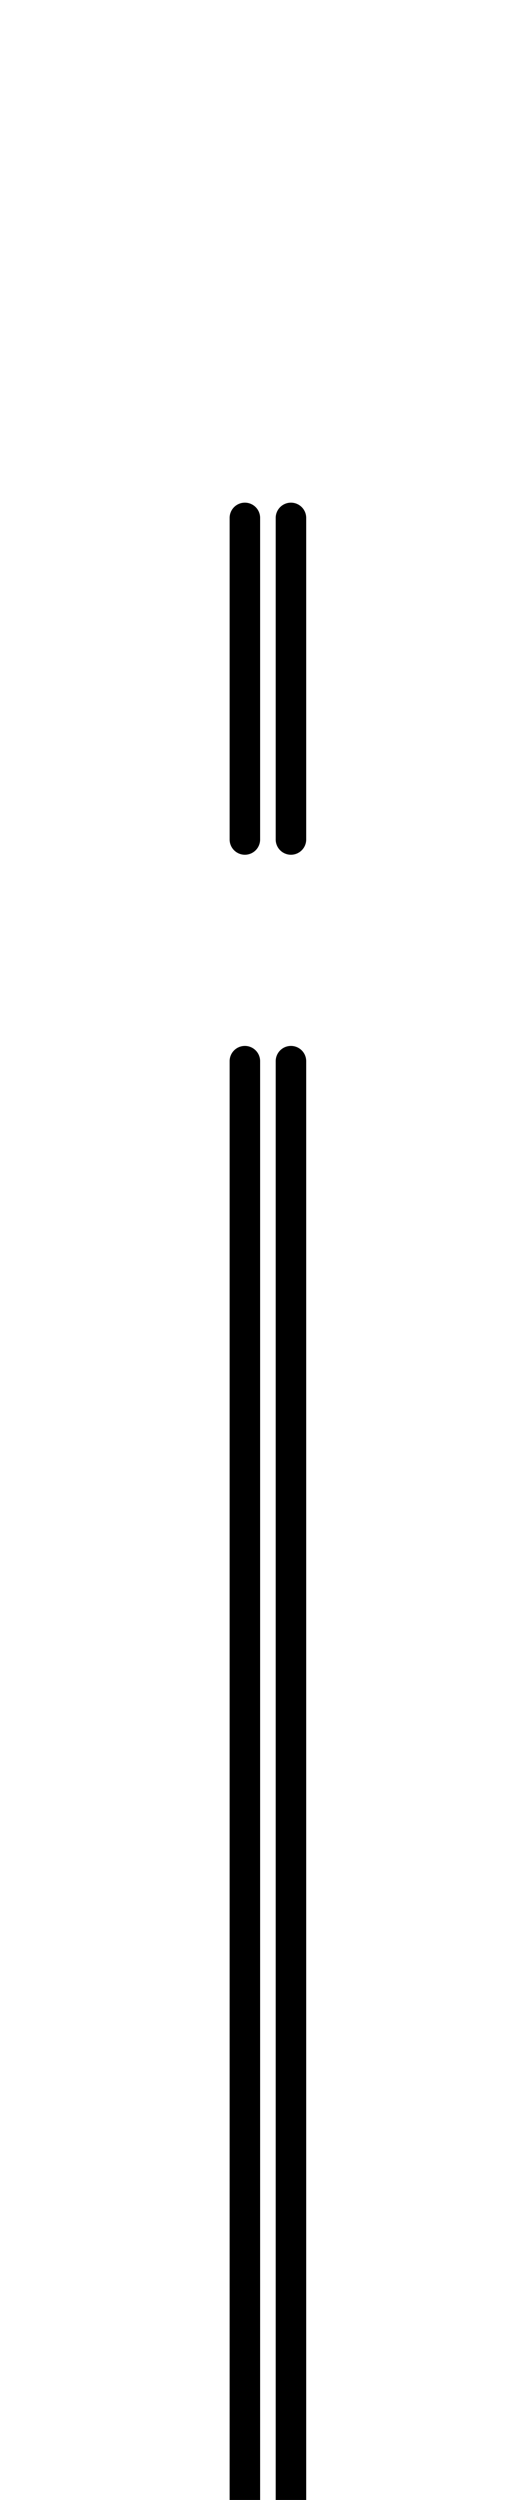 <?xml version="1.0" encoding="UTF-8" standalone="no"?>
<!--?xml version="1.0" encoding="UTF-8" standalone="no"?-->

<svg
   xmlns:dc="http://purl.org/dc/elements/1.1/"
   xmlns:cc="http://creativecommons.org/ns#"
   xmlns:rdf="http://www.w3.org/1999/02/22-rdf-syntax-ns#"
   xmlns:svg="http://www.w3.org/2000/svg"
   xmlns="http://www.w3.org/2000/svg"
   xmlns:sodipodi="http://sodipodi.sourceforge.net/DTD/sodipodi-0.dtd"
   xmlns:inkscape="http://www.inkscape.org/namespaces/inkscape"
   version="1.1"
   viewBox="0 -288 432 2048"
   id="svg6"
   sodipodi:docname="i.svg"
   width="432"
   height="2048"
   inkscape:version="0.92.1 r">
  <defs
     id="defs10" />
  <sodipodi:namedview
     pagecolor="#ffffff"
     bordercolor="#666666"
     borderopacity="1"
     objecttolerance="10"
     gridtolerance="10"
     guidetolerance="10"
     inkscape:pageopacity="0"
     inkscape:pageshadow="2"
     inkscape:window-width="1364"
     inkscape:window-height="730"
     id="namedview8"
     showgrid="false"
     inkscape:zoom="0.13638058"
     inkscape:cx="-2333.1084"
     inkscape:cy="583.07017"
     inkscape:window-x="0"
     inkscape:window-y="18"
     inkscape:window-maximized="0"
     inkscape:current-layer="layer2" />
  <g
     inkscape:groupmode="layer"
     id="layer2"
     inkscape:label="trace">
    <path
       style="color:#000000;font-style:normal;font-variant:normal;font-weight:normal;font-stretch:normal;font-size:medium;line-height:normal;font-family:sans-serif;font-variant-ligatures:normal;font-variant-position:normal;font-variant-caps:normal;font-variant-numeric:normal;font-variant-alternates:normal;font-feature-settings:normal;text-indent:0;text-align:start;text-decoration:none;text-decoration-line:none;text-decoration-style:solid;text-decoration-color:#000000;letter-spacing:normal;word-spacing:normal;text-transform:none;writing-mode:lr-tb;direction:ltr;text-orientation:mixed;dominant-baseline:auto;baseline-shift:baseline;text-anchor:start;white-space:normal;shape-padding:0;clip-rule:nonzero;display:inline;overflow:visible;visibility:visible;opacity:1;isolation:auto;mix-blend-mode:normal;color-interpolation:sRGB;color-interpolation-filters:linearRGB;solid-color:#000000;solid-opacity:1;vector-effect:none;fill:#000000;fill-opacity:1;fill-rule:evenodd;stroke:none;stroke-width:25;stroke-linecap:round;stroke-linejoin:round;stroke-miterlimit:4;stroke-dasharray:none;stroke-dashoffset:0;stroke-opacity:1;color-rendering:auto;image-rendering:auto;shape-rendering:auto;text-rendering:auto;enable-background:accumulate"
       d="M 200.543 411.783 A 12.501 12.501 0 0 0 188.23 424.461 L 188.23 687.562 A 12.501 12.501 0 1 0 213.23 687.562 L 213.23 424.461 A 12.501 12.501 0 0 0 200.543 411.783 z M 238.312 411.783 A 12.501 12.501 0 0 0 226 424.461 L 226 687.562 A 12.501 12.501 0 1 0 251 687.562 L 251 424.461 A 12.501 12.501 0 0 0 238.312 411.783 z M 200.543 856.832 A 12.501 12.501 0 0 0 188.23 869.508 L 188.23 2048.611 A 12.501 12.501 0 1 0 213.23 2048.611 L 213.23 869.508 A 12.501 12.501 0 0 0 200.543 856.832 z M 238.312 856.832 A 12.501 12.501 0 0 0 226 869.508 L 226 2048.611 A 12.501 12.501 0 1 0 251 2048.611 L 251 869.508 A 12.501 12.501 0 0 0 238.312 856.832 z "
       transform="translate(0,-288)"
       id="path5236-3-9-6" />
  </g>
</svg>
